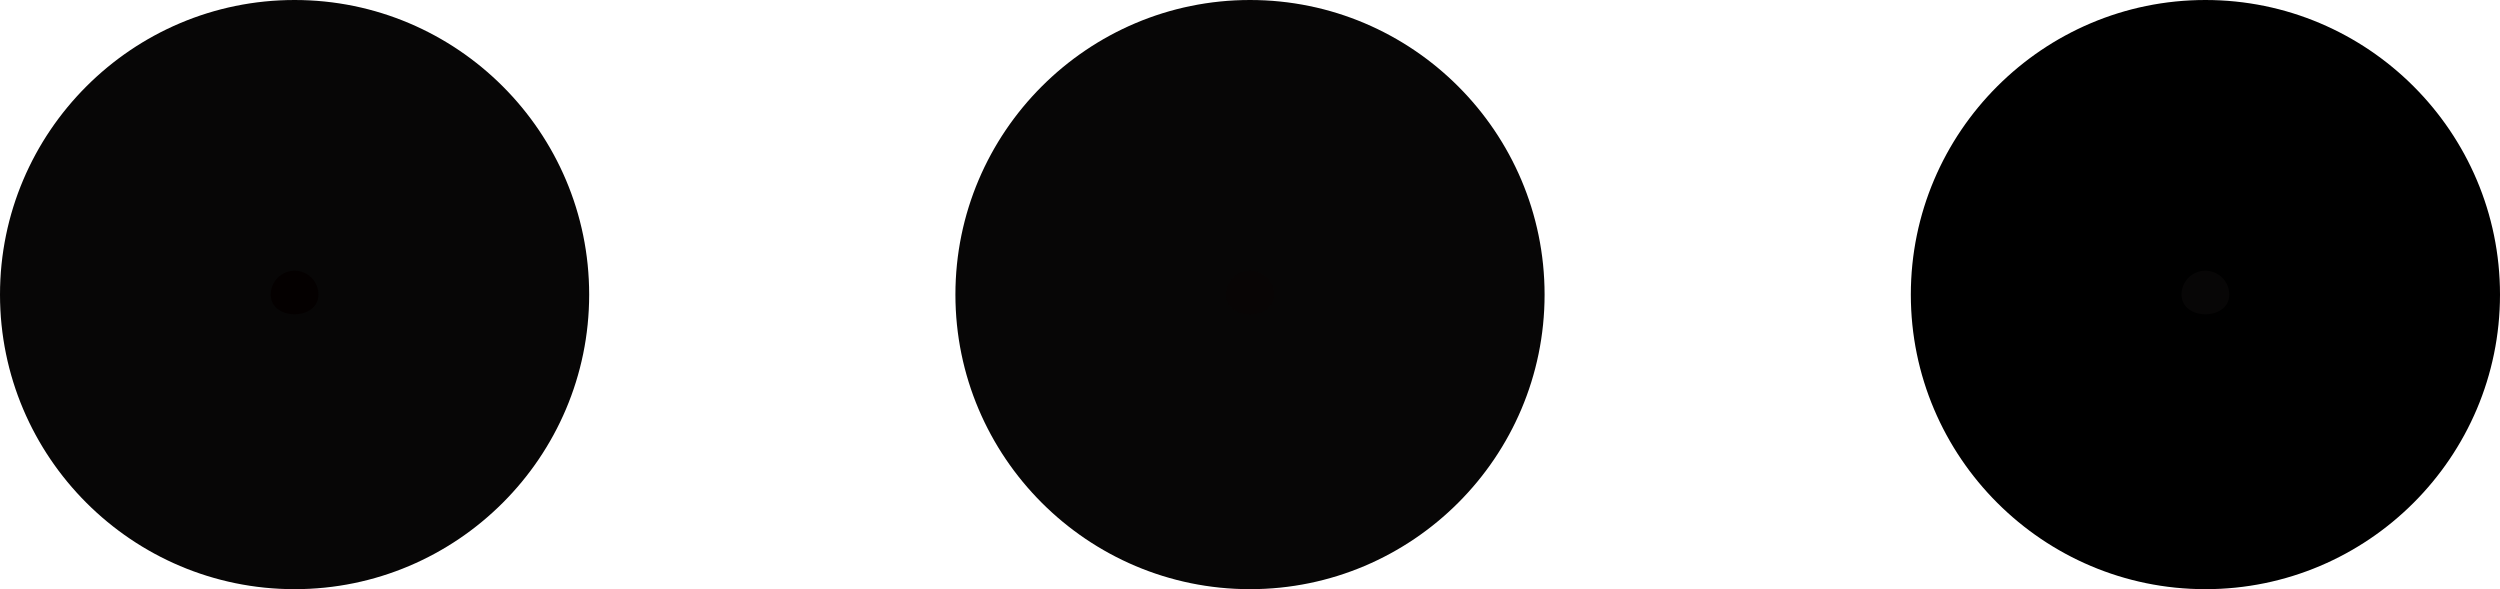 <?xml version="1.0" encoding="utf-8"?>
<!-- Generator: Adobe Illustrator 25.2.1, SVG Export Plug-In . SVG Version: 6.00 Build 0)  -->
<svg version="1.1" id="레이어_1" xmlns="http://www.w3.org/2000/svg" xmlns:xlink="http://www.w3.org/1999/xlink" x="0px"
	 y="0px" viewBox="0 0 15.7 3.7" enable-background="new 0 0 15.7 3.7" xml:space="preserve">
<g>
	<g>
		<circle fill="#040000" cx="1.85" cy="1.85" r="1"/>
		<path fill="#070606" d="M1.85,3.7C0.83,3.7,0,2.87,0,1.85S0.83,0,1.85,0S3.7,0.83,3.7,1.85S2.87,3.7,1.85,3.7z M1.85,1.7
			C1.768,1.7,1.7,1.768,1.7,1.85c0,0.165,0.3,0.165,0.3,0C2,1.768,1.933,1.7,1.85,1.7z"/>
	</g>
	<g>
		<circle fill="#080505" cx="7.85" cy="1.85" r="1"/>
		<path fill="#070606" d="M7.85,3.7C6.83,3.7,6,2.87,6,1.85S6.83,0,7.85,0S9.7,0.83,9.7,1.85S8.87,3.7,7.85,3.7z M7.85,1.7
			C7.768,1.7,7.7,1.768,7.7,1.85c0,0.165,0.3,0.165,0.3,0C8,1.768,7.933,1.7,7.85,1.7z"/>
	</g>
	<g>
		<circle fill="#070606" cx="13.85" cy="1.85" r="1"/>
		<path d="M13.85,3.7C12.83,3.7,12,2.87,12,1.85S12.83,0,13.85,0s1.85,0.83,1.85,1.85S14.87,3.7,13.85,3.7z M13.85,1.7
			c-0.083,0-0.15,0.067-0.15,0.15c0,0.165,0.3,0.165,0.3,0C14,1.768,13.933,1.7,13.85,1.7z"/>
	</g>
</g>
</svg>
